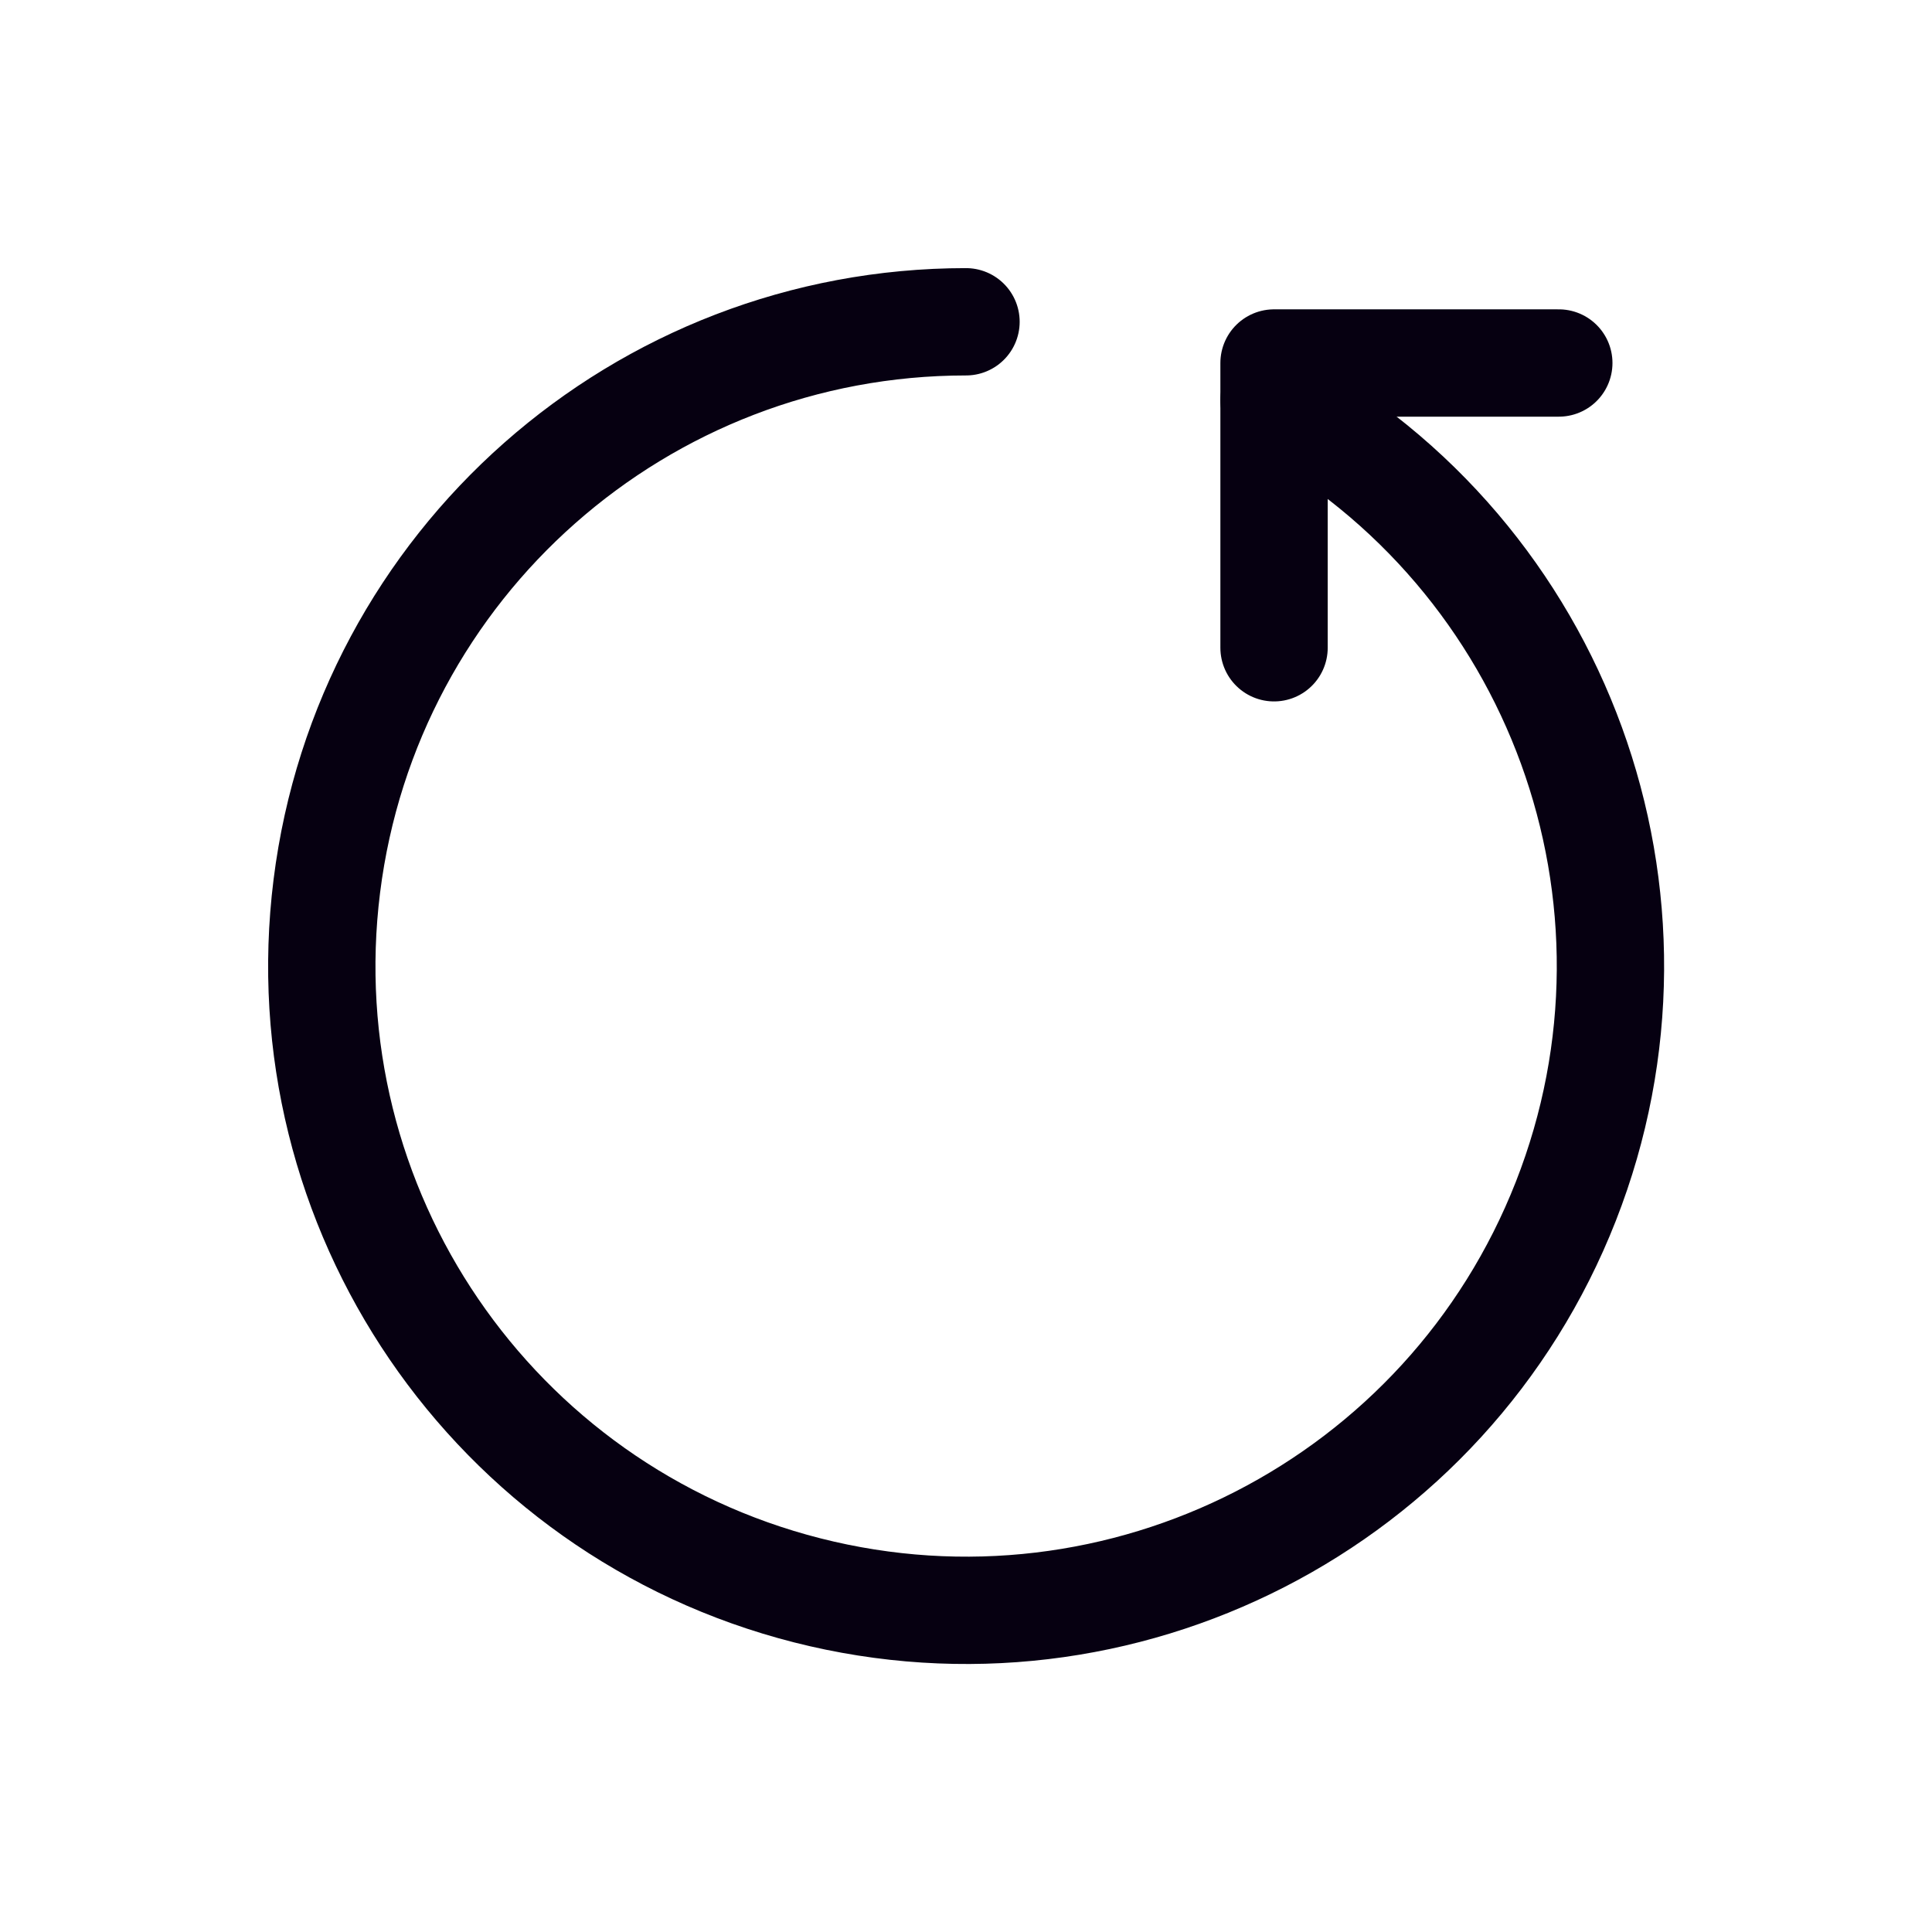 <svg width="18" height="18" viewBox="0 0 18 18" fill="none" xmlns="http://www.w3.org/2000/svg">
<path d="M9 2.998C5.973 2.998 3.421 5.252 3.045 8.255C2.669 11.258 4.588 14.071 7.521 14.817C10.454 15.563 13.484 14.009 14.589 11.191C15.694 8.374 14.528 5.174 11.87 3.728" stroke="#060011" stroke-linecap="round" stroke-linejoin="round"/>
<path d="M11.87 6.035V3.382H14.523" stroke="#060011" stroke-linecap="round" stroke-linejoin="round"/>
</svg>
